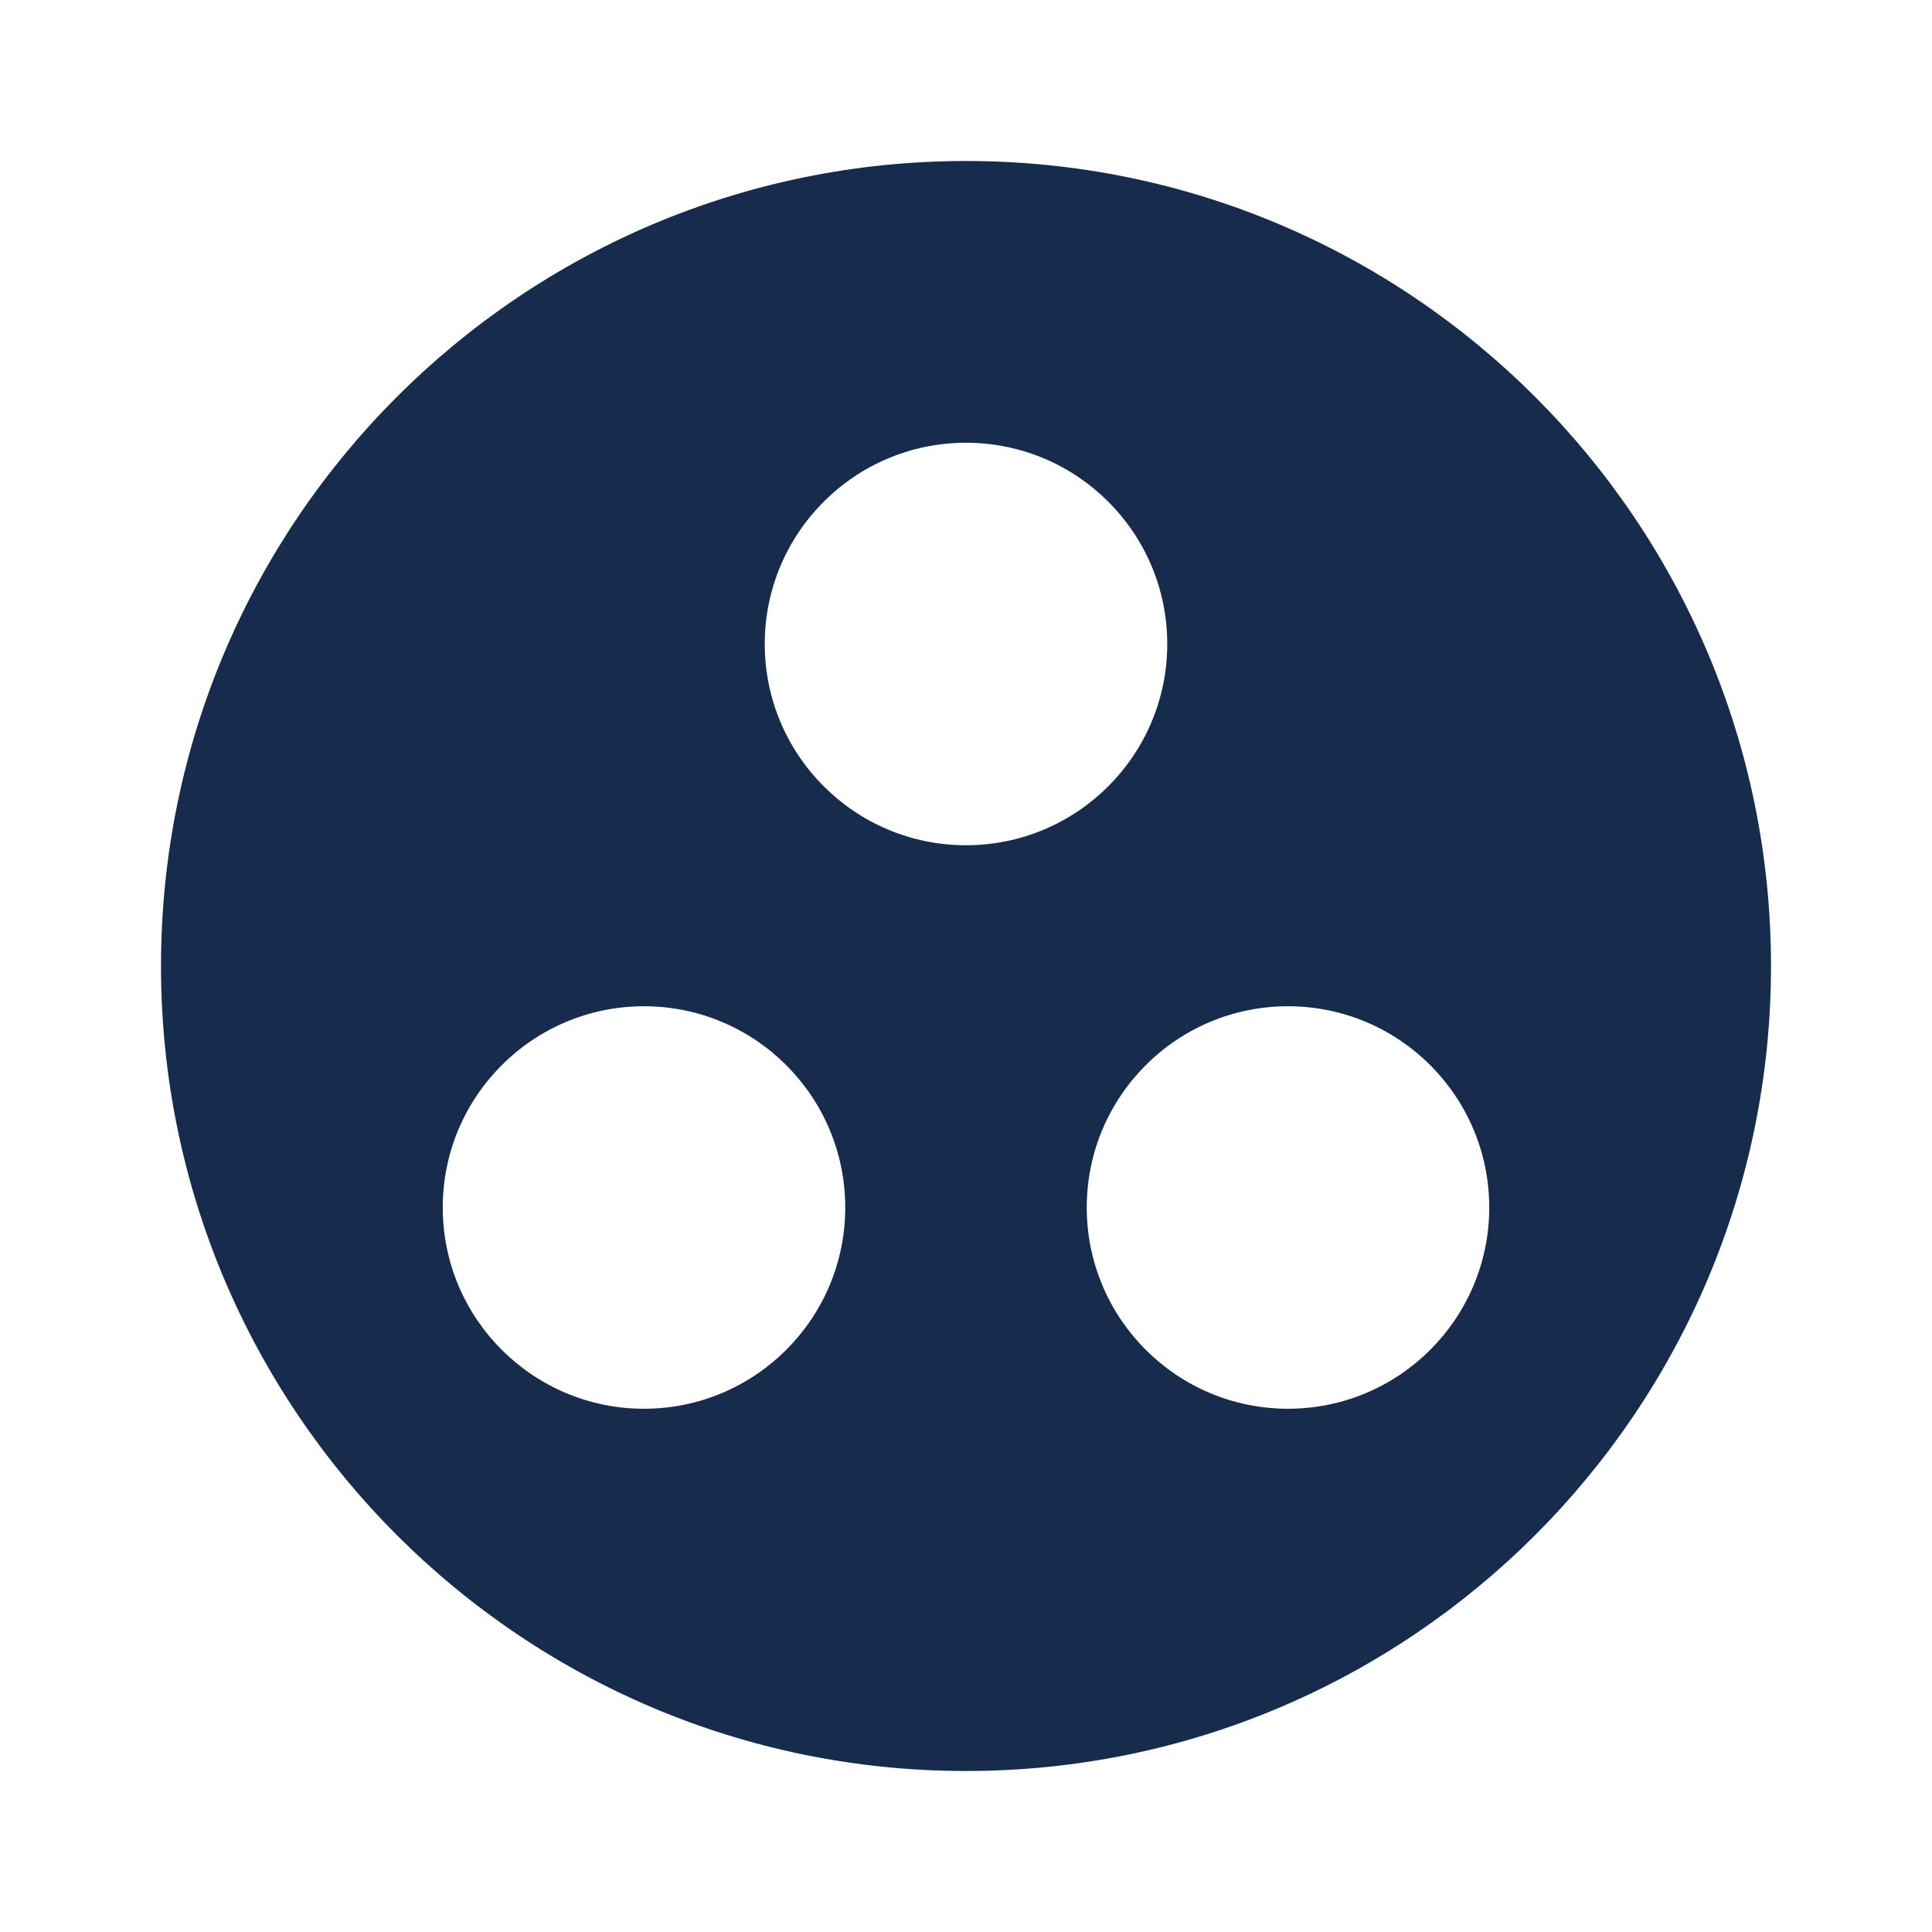 <svg viewBox="0 0 24 24" fill="none" xmlns="http://www.w3.org/2000/svg">
<path fill-rule="evenodd" clip-rule="evenodd" d="M2 12C2 6.48 6.48 2 12 2C17.52 2 22 6.48 22 12C22 17.52 17.52 22 12 22C6.48 22 2 17.52 2 12ZM5.5 15C5.5 16.38 6.62 17.5 8 17.5C9.38 17.5 10.5 16.38 10.5 15C10.5 13.62 9.38 12.5 8 12.5C6.62 12.5 5.5 13.62 5.5 15ZM9.5 8C9.5 6.62 10.62 5.5 12 5.5C13.38 5.5 14.5 6.62 14.5 8C14.5 9.38 13.38 10.5 12 10.5C10.62 10.5 9.5 9.38 9.5 8ZM13.5 15C13.5 16.38 14.62 17.5 16 17.5C17.38 17.5 18.5 16.38 18.5 15C18.5 13.62 17.38 12.5 16 12.5C14.62 12.5 13.5 13.62 13.5 15Z" fill="#172B4D"/>
</svg>
